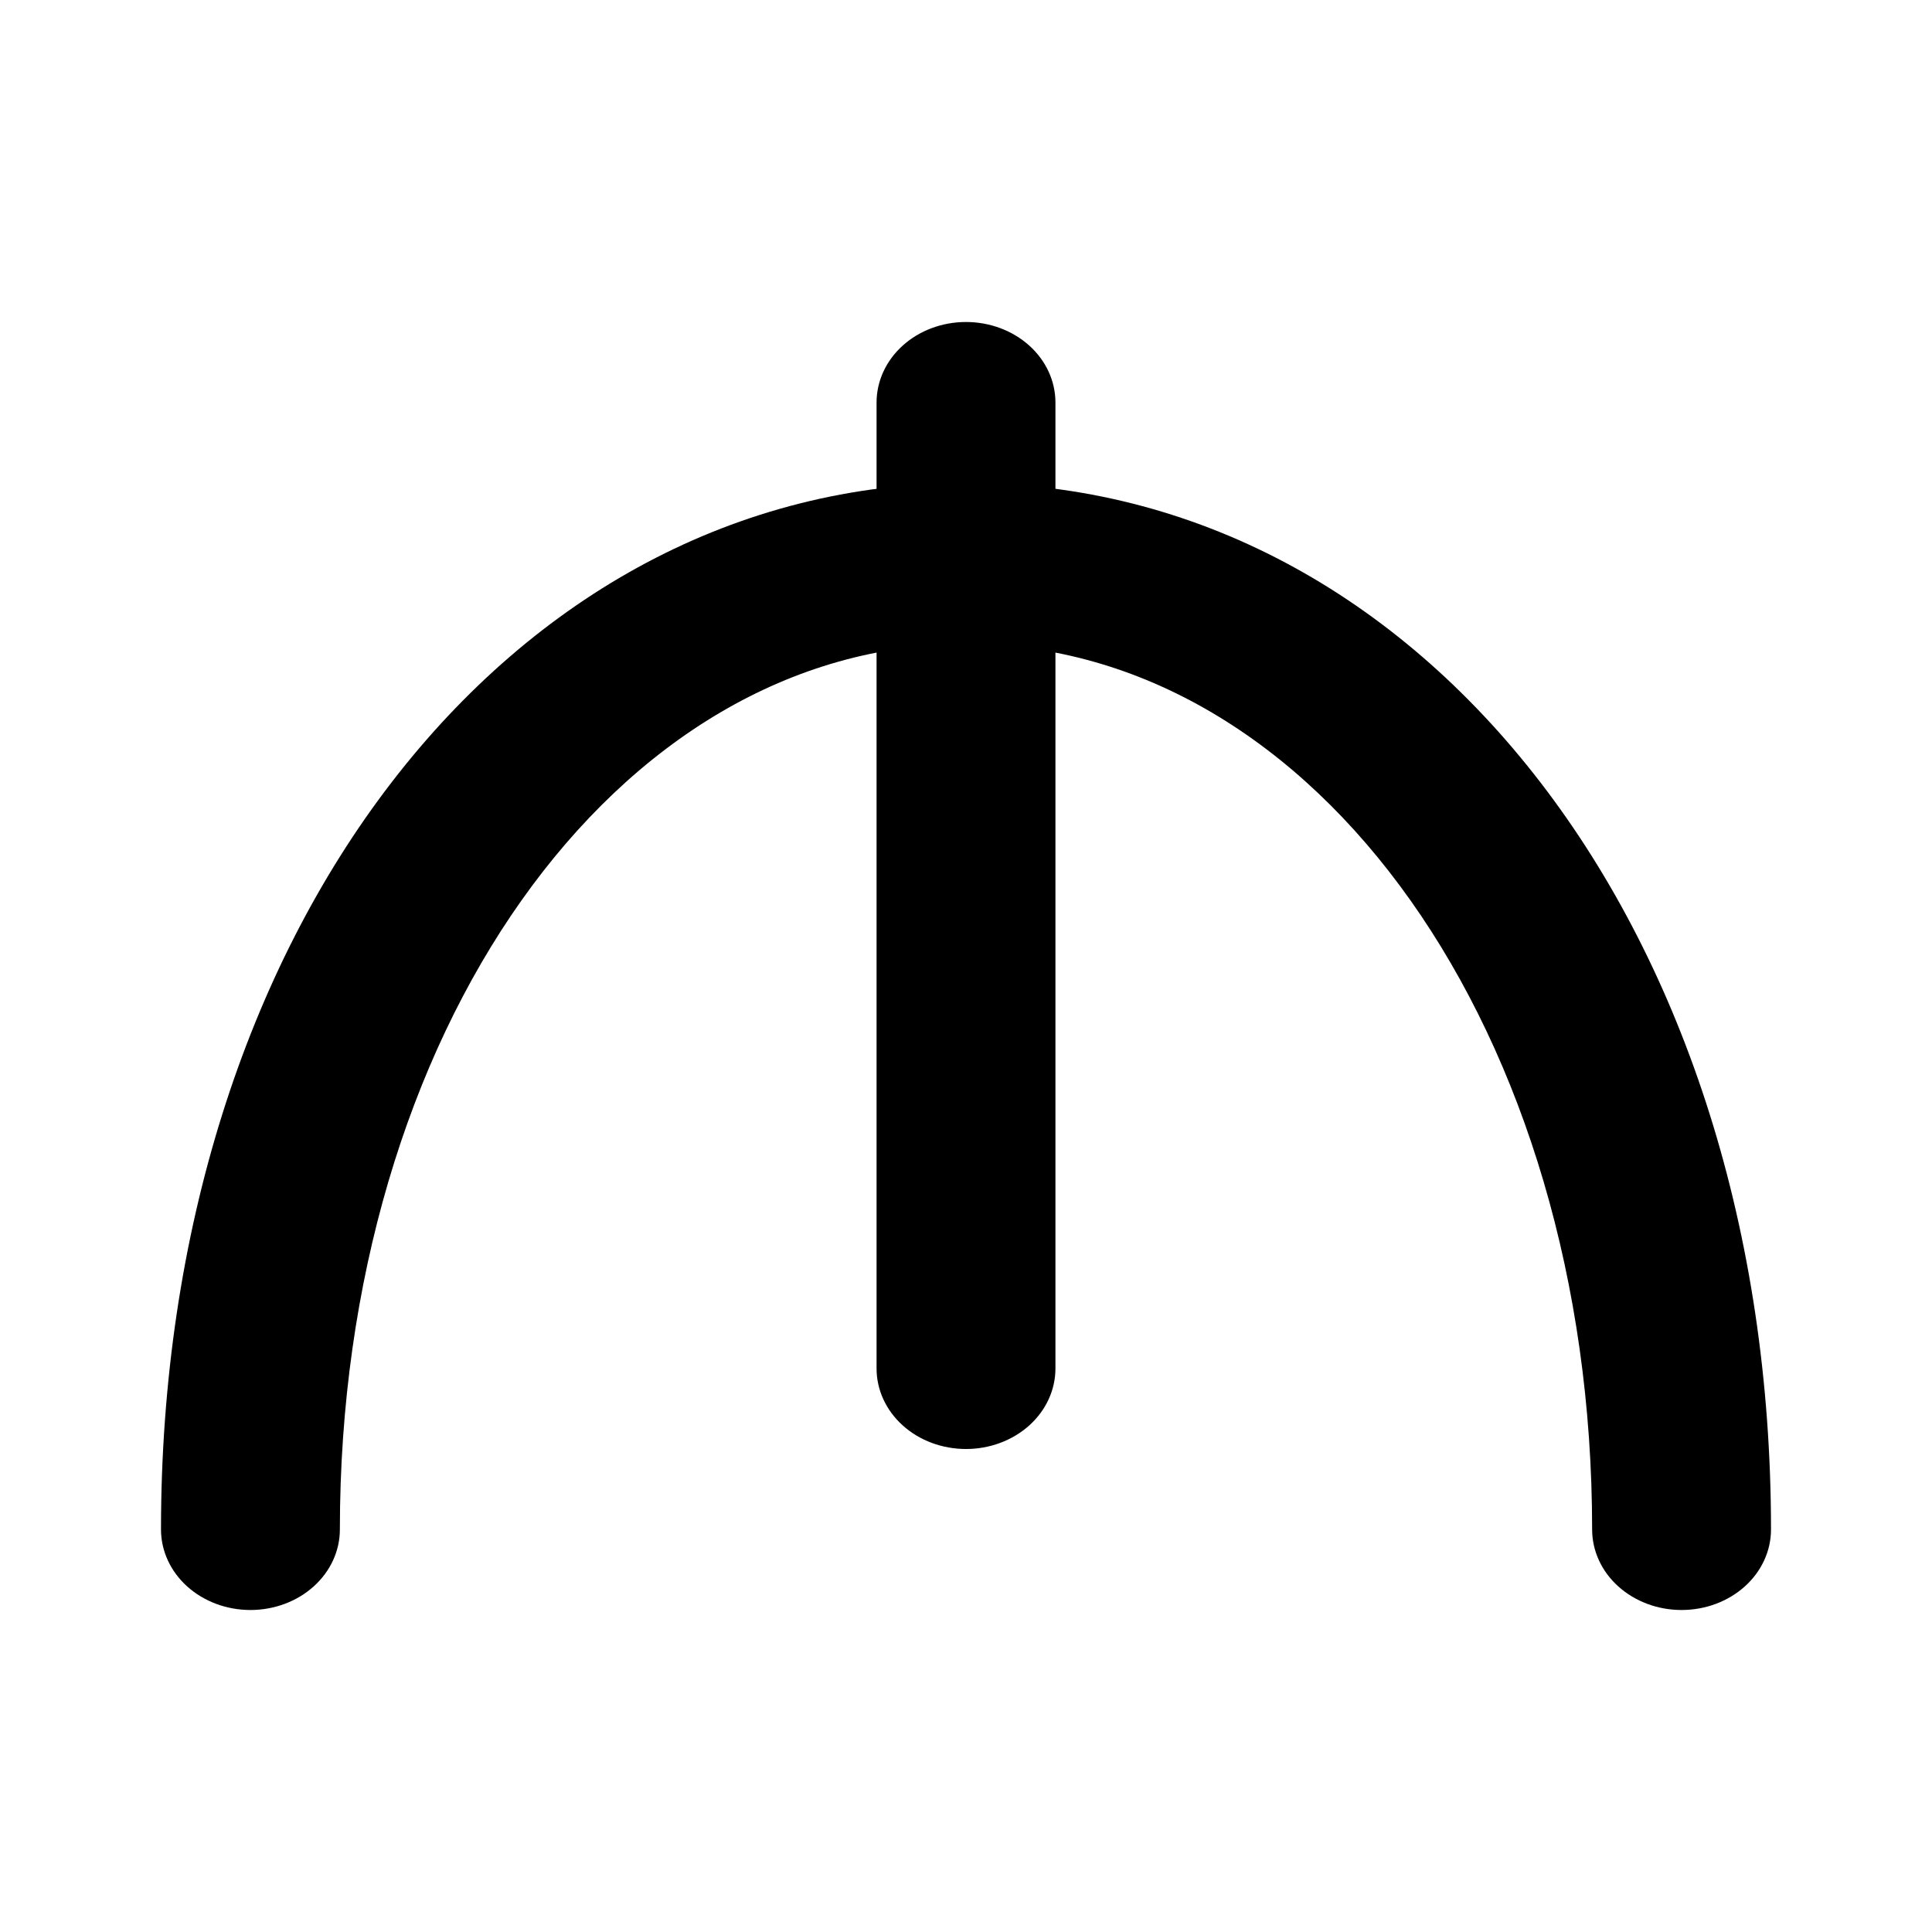 <svg width="24" height="24" viewBox="0 0 24 24" fill="none" xmlns="http://www.w3.org/2000/svg">
<path d="M12 18C11.705 18 11.422 17.895 11.214 17.707C11.006 17.52 10.889 17.265 10.889 17V5C10.889 4.735 11.006 4.48 11.214 4.293C11.422 4.105 11.705 4 12 4C12.294 4 12.577 4.105 12.786 4.293C12.994 4.48 13.111 4.735 13.111 5V17C13.111 17.265 12.994 17.52 12.786 17.707C12.577 17.895 12.294 18 12 18Z" fill="black"/>
<path d="M20.889 20C20.594 20 20.312 19.895 20.103 19.707C19.895 19.52 19.778 19.265 19.778 19C19.778 12.83 16.356 8 12 8C7.644 8 4.222 12.83 4.222 19C4.222 19.265 4.105 19.52 3.897 19.707C3.688 19.895 3.406 20 3.111 20C2.816 20 2.534 19.895 2.325 19.707C2.117 19.52 2 19.265 2 19C2 11.59 6.3 6 12 6C17.7 6 22 11.59 22 19C22 19.265 21.883 19.52 21.675 19.707C21.466 19.895 21.184 20 20.889 20Z" fill="black"/>
</svg>

